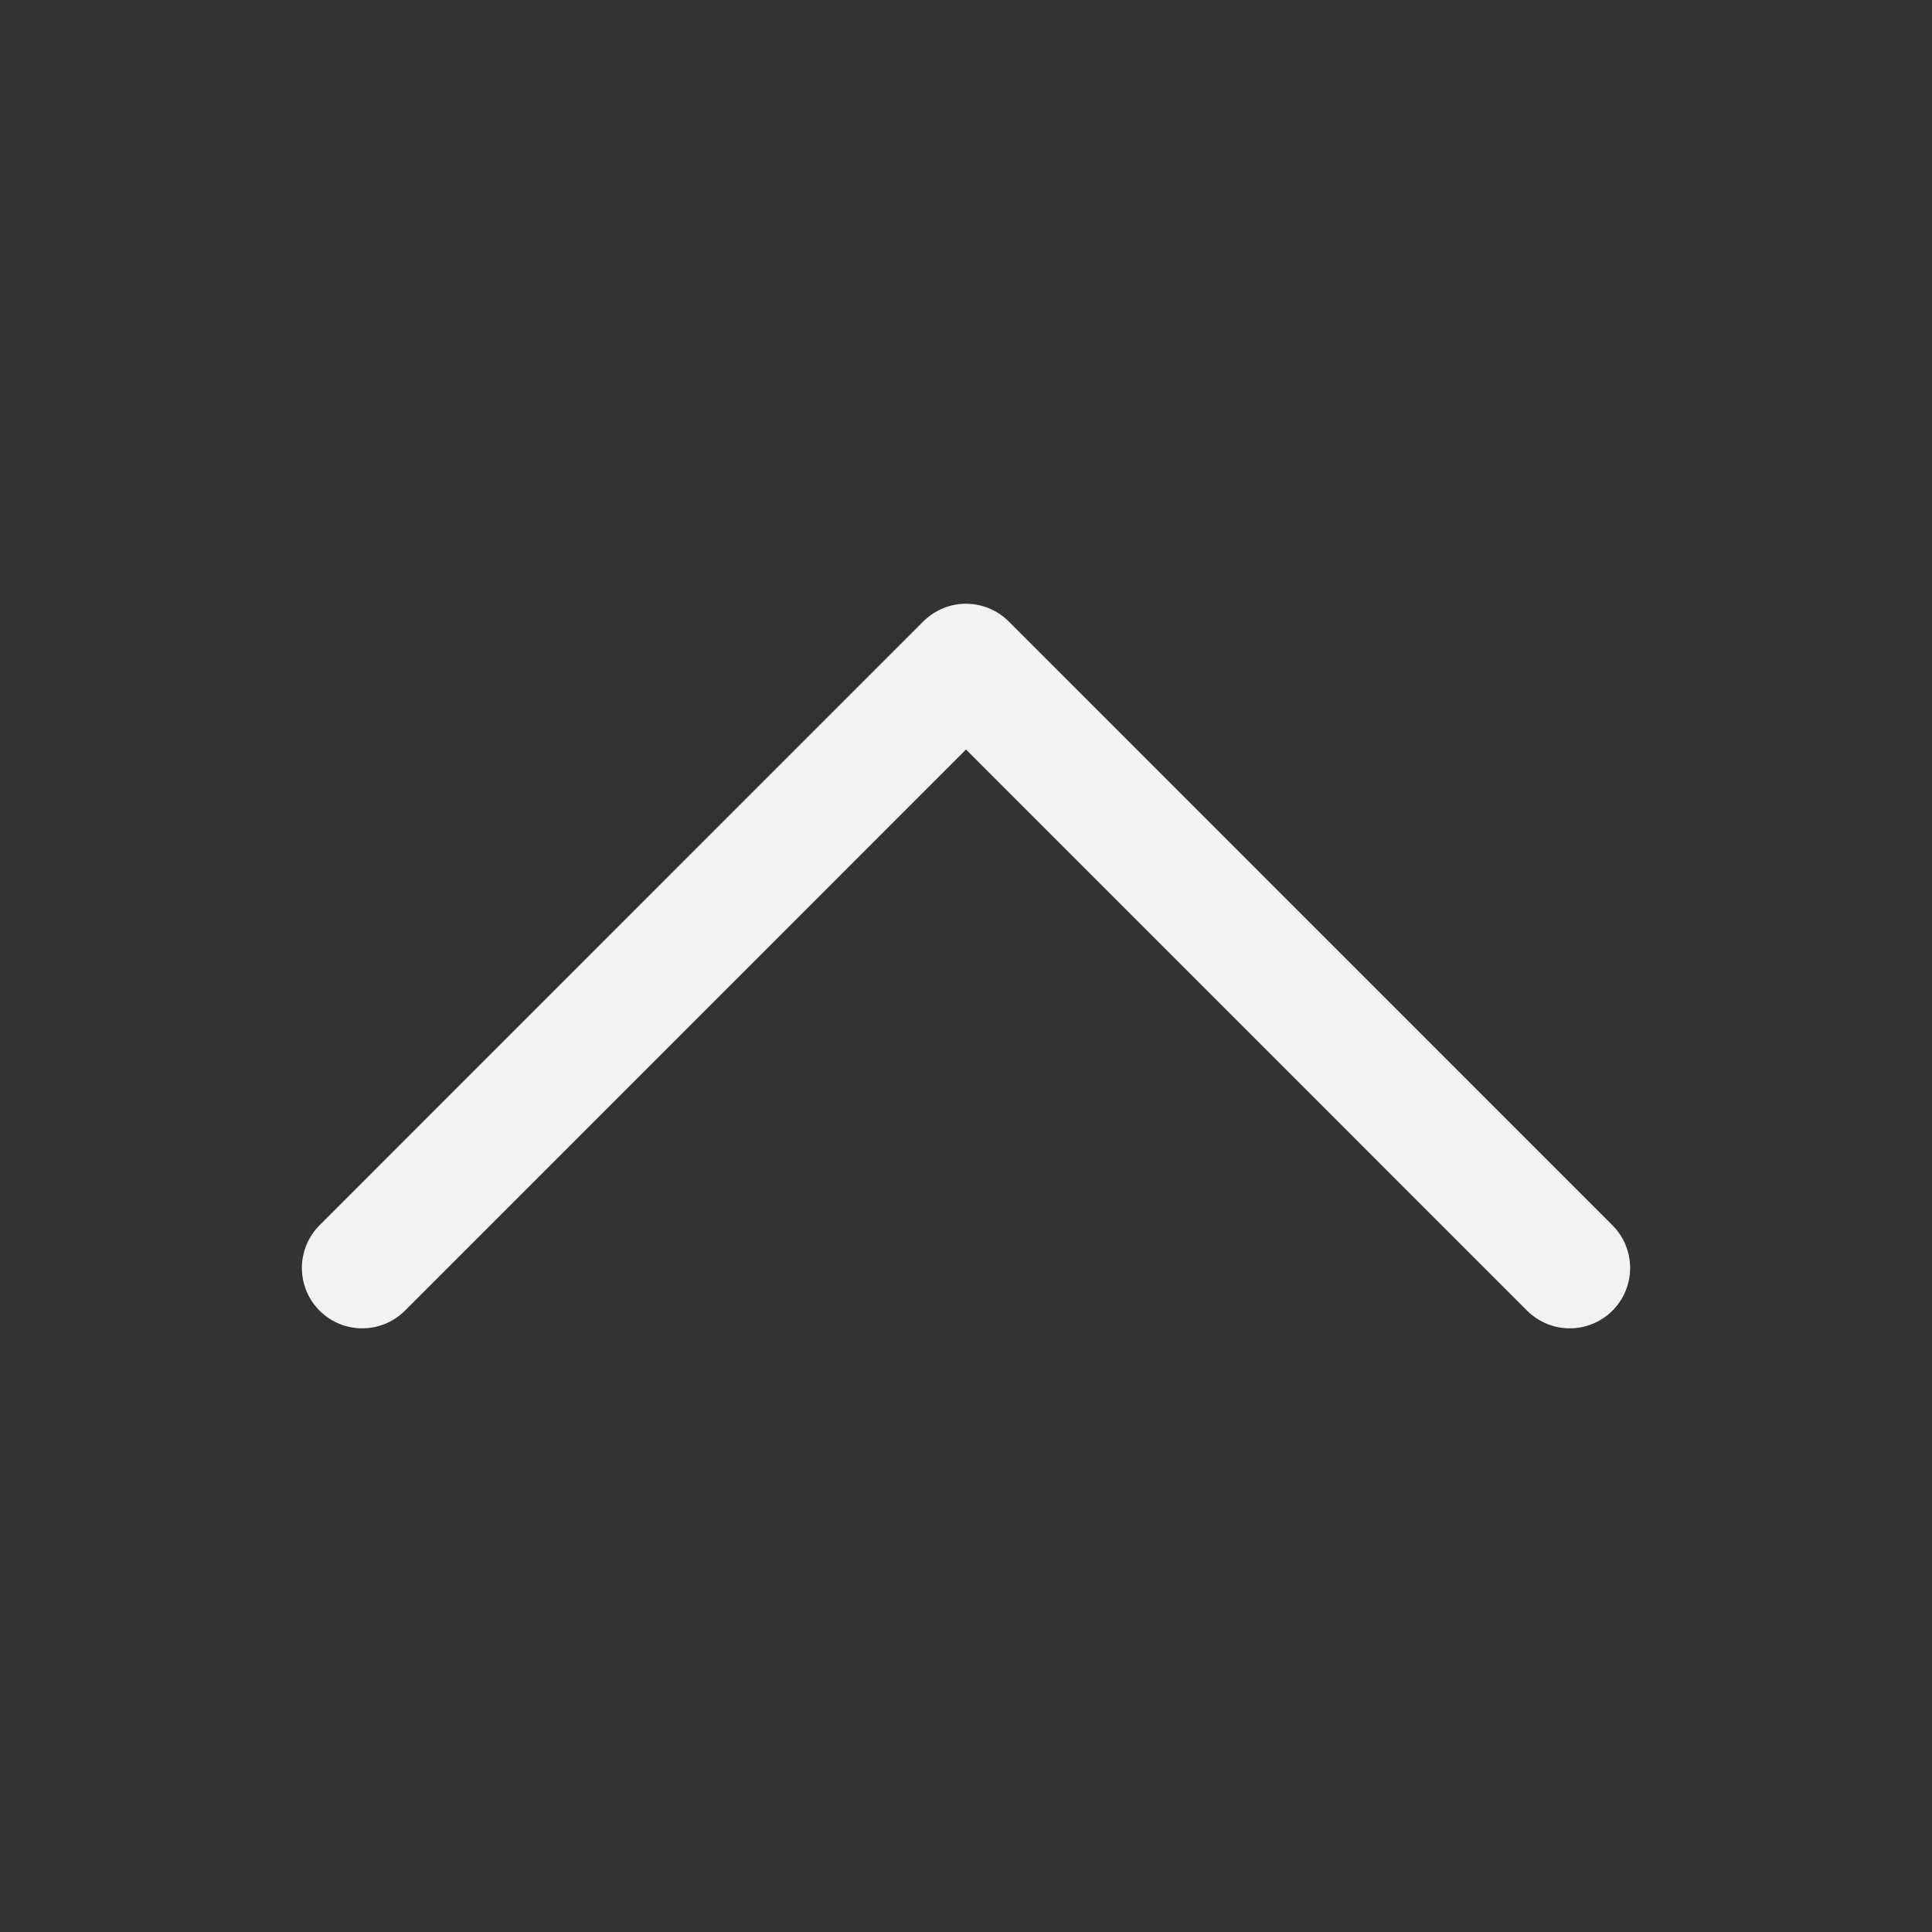 <svg width="24" height="24" viewBox="0 0 24 24" fill="none" xmlns="http://www.w3.org/2000/svg">
<rect x="0" y="0" width="24" height="24" fill="#333333" stroke="none"/>
<path d="M4.5 15.751L12 8.25L19.5 15.751" stroke="#F2F2F0" stroke-width="1.5" stroke-linecap="round" stroke-linejoin="round"/>
</svg>
